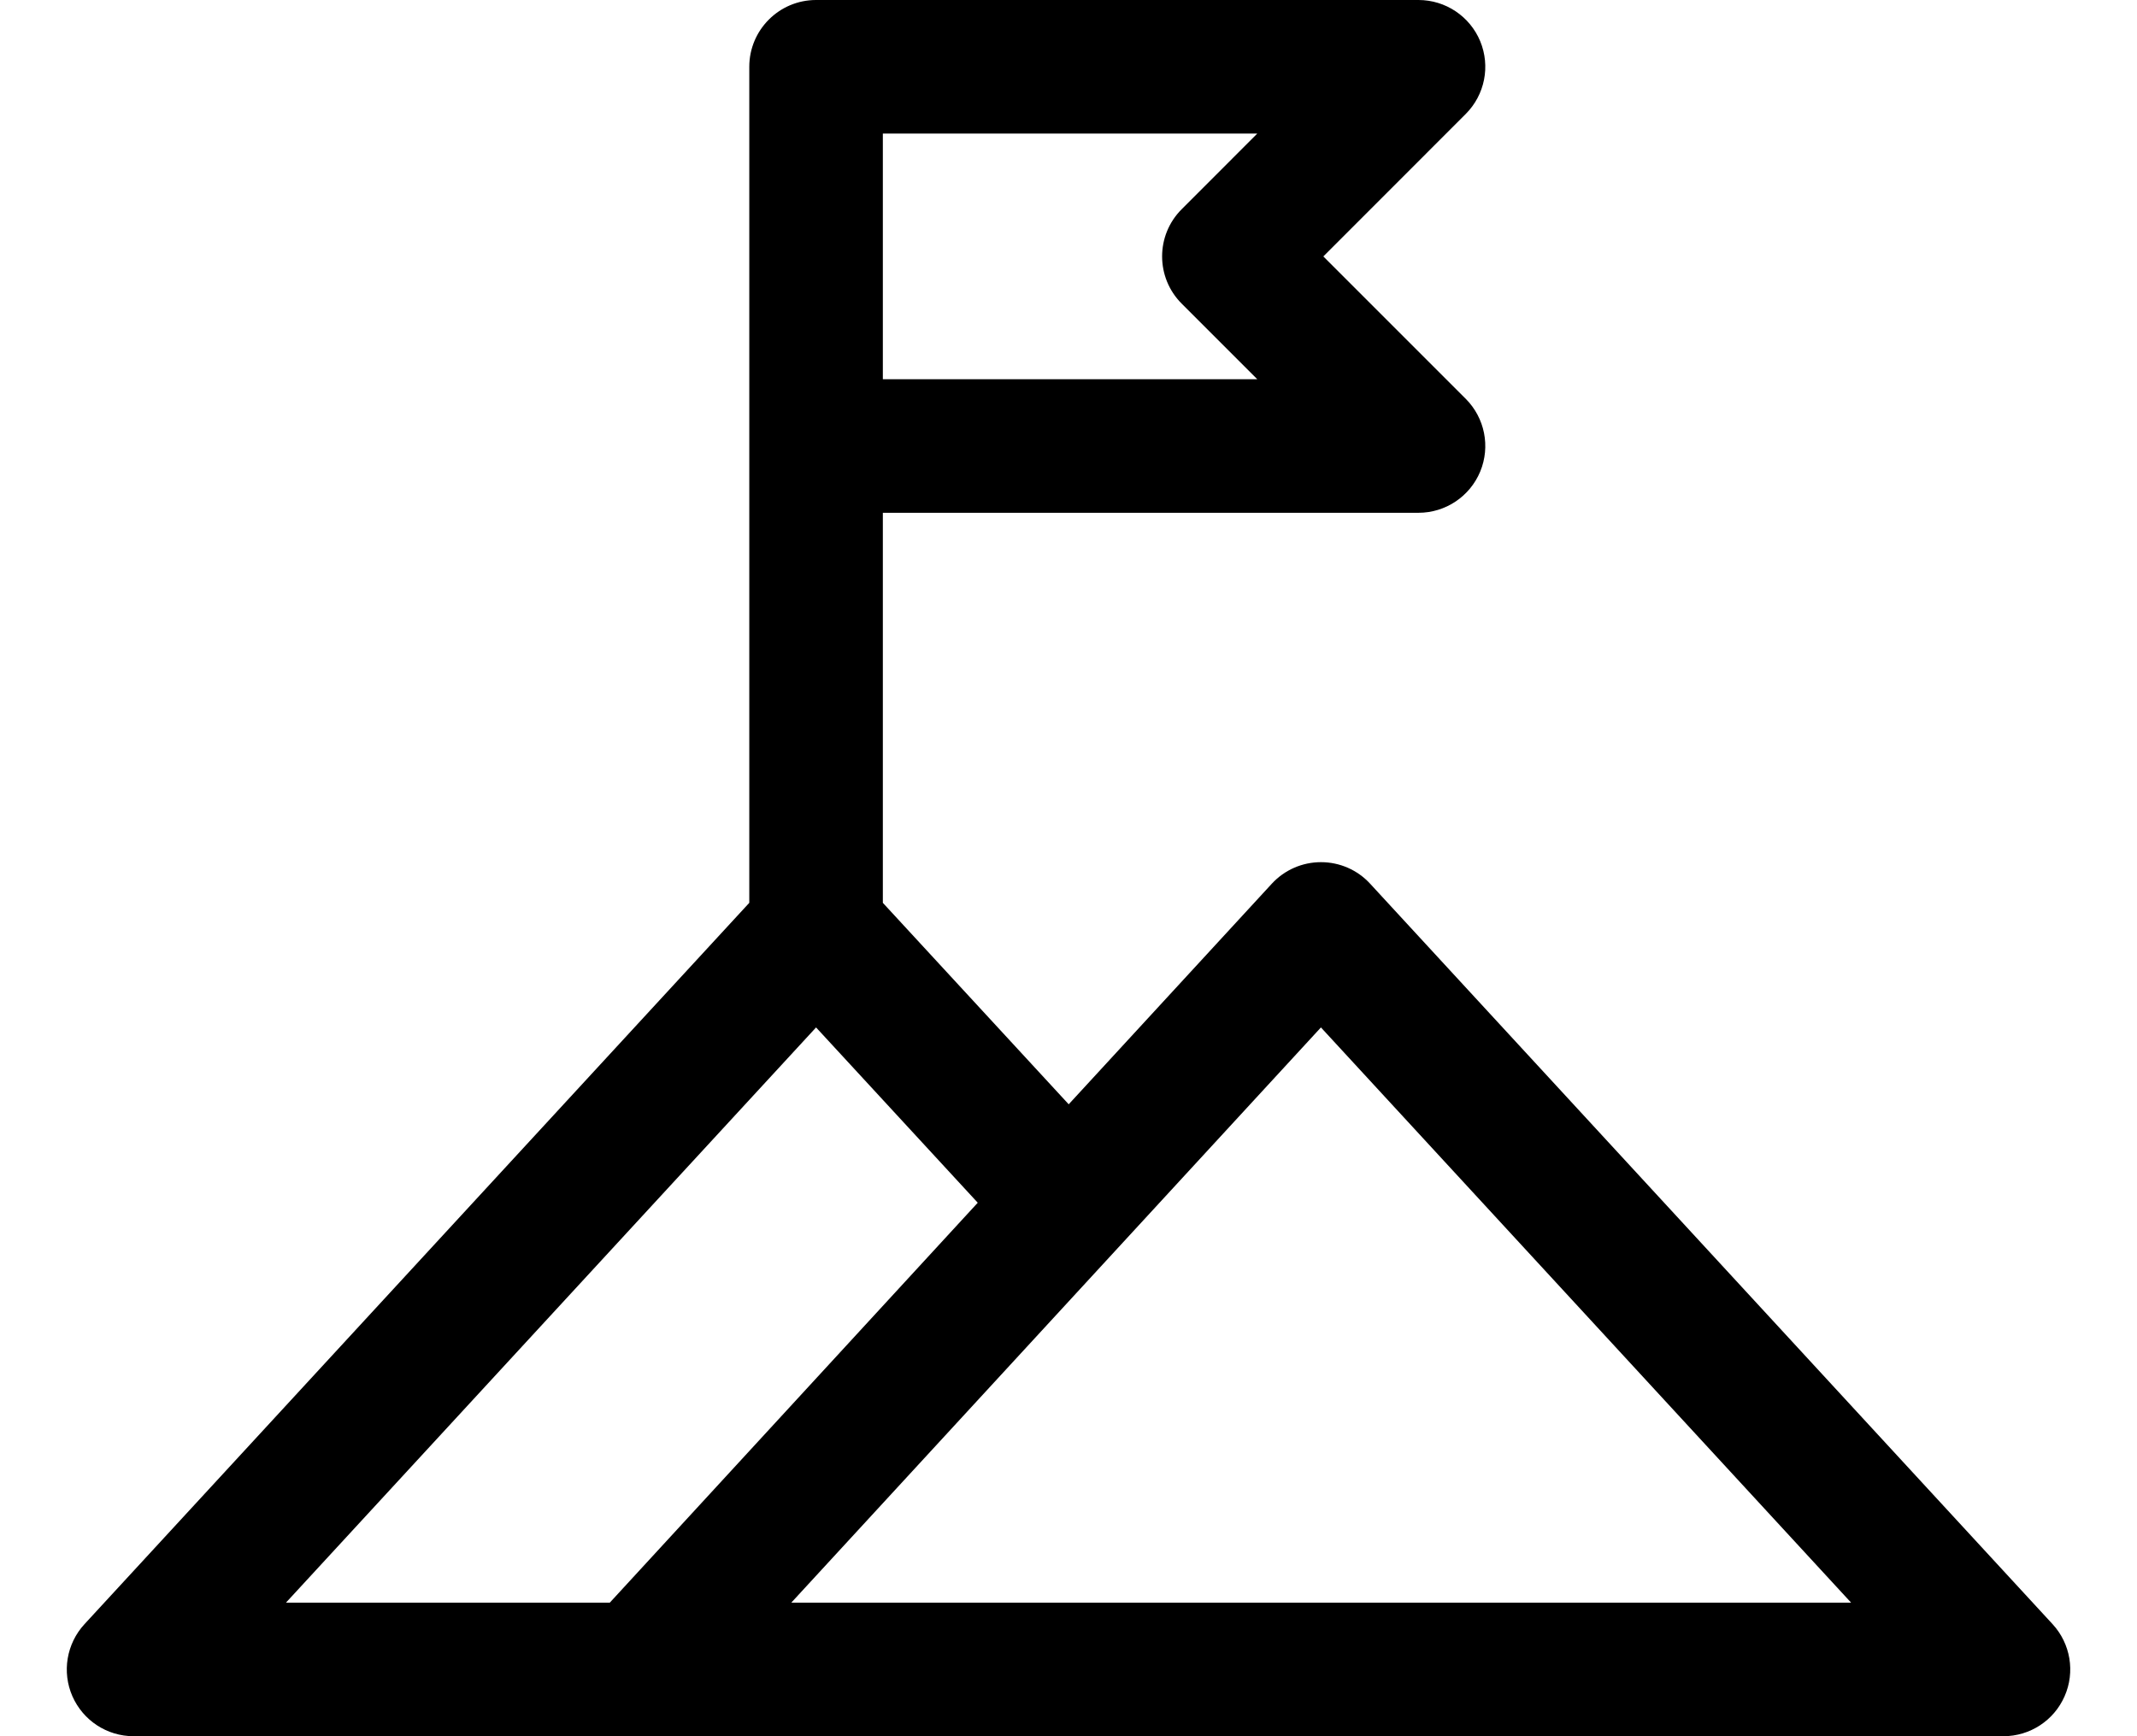 <svg width="32" height="26" viewBox="0 0 32 26" fill="none" xmlns="http://www.w3.org/2000/svg">
<path d="M2 26C1.603 26 1.244 25.765 1.084 25.401C0.925 25.038 0.996 24.614 1.265 24.322L11.22 13.52V1C11.22 0.448 11.668 0 12.22 0C12.225 0 12.23 0 12.234 0H21.241C21.645 0 22.01 0.244 22.165 0.617C22.32 0.992 22.234 1.421 21.948 1.707L19.816 3.84L21.948 5.972C22.234 6.258 22.32 6.688 22.165 7.062C22.01 7.435 21.645 7.679 21.241 7.679H13.22V13.52L16.003 16.537L19.045 13.233C19.235 13.027 19.501 12.911 19.781 12.911C20.06 12.911 20.327 13.027 20.516 13.233L30.736 24.322C31.005 24.614 31.076 25.038 30.916 25.401C30.757 25.765 30.397 26 30 26H2ZM4.282 24H9.131L14.641 18.011L12.22 15.386L4.282 24ZM11.849 24H27.719L19.78 15.386L11.849 24ZM13.22 5.679H18.827L17.695 4.547C17.304 4.156 17.304 3.523 17.695 3.133L18.827 2H13.22V5.679Z" fill="black"/>
</svg>
